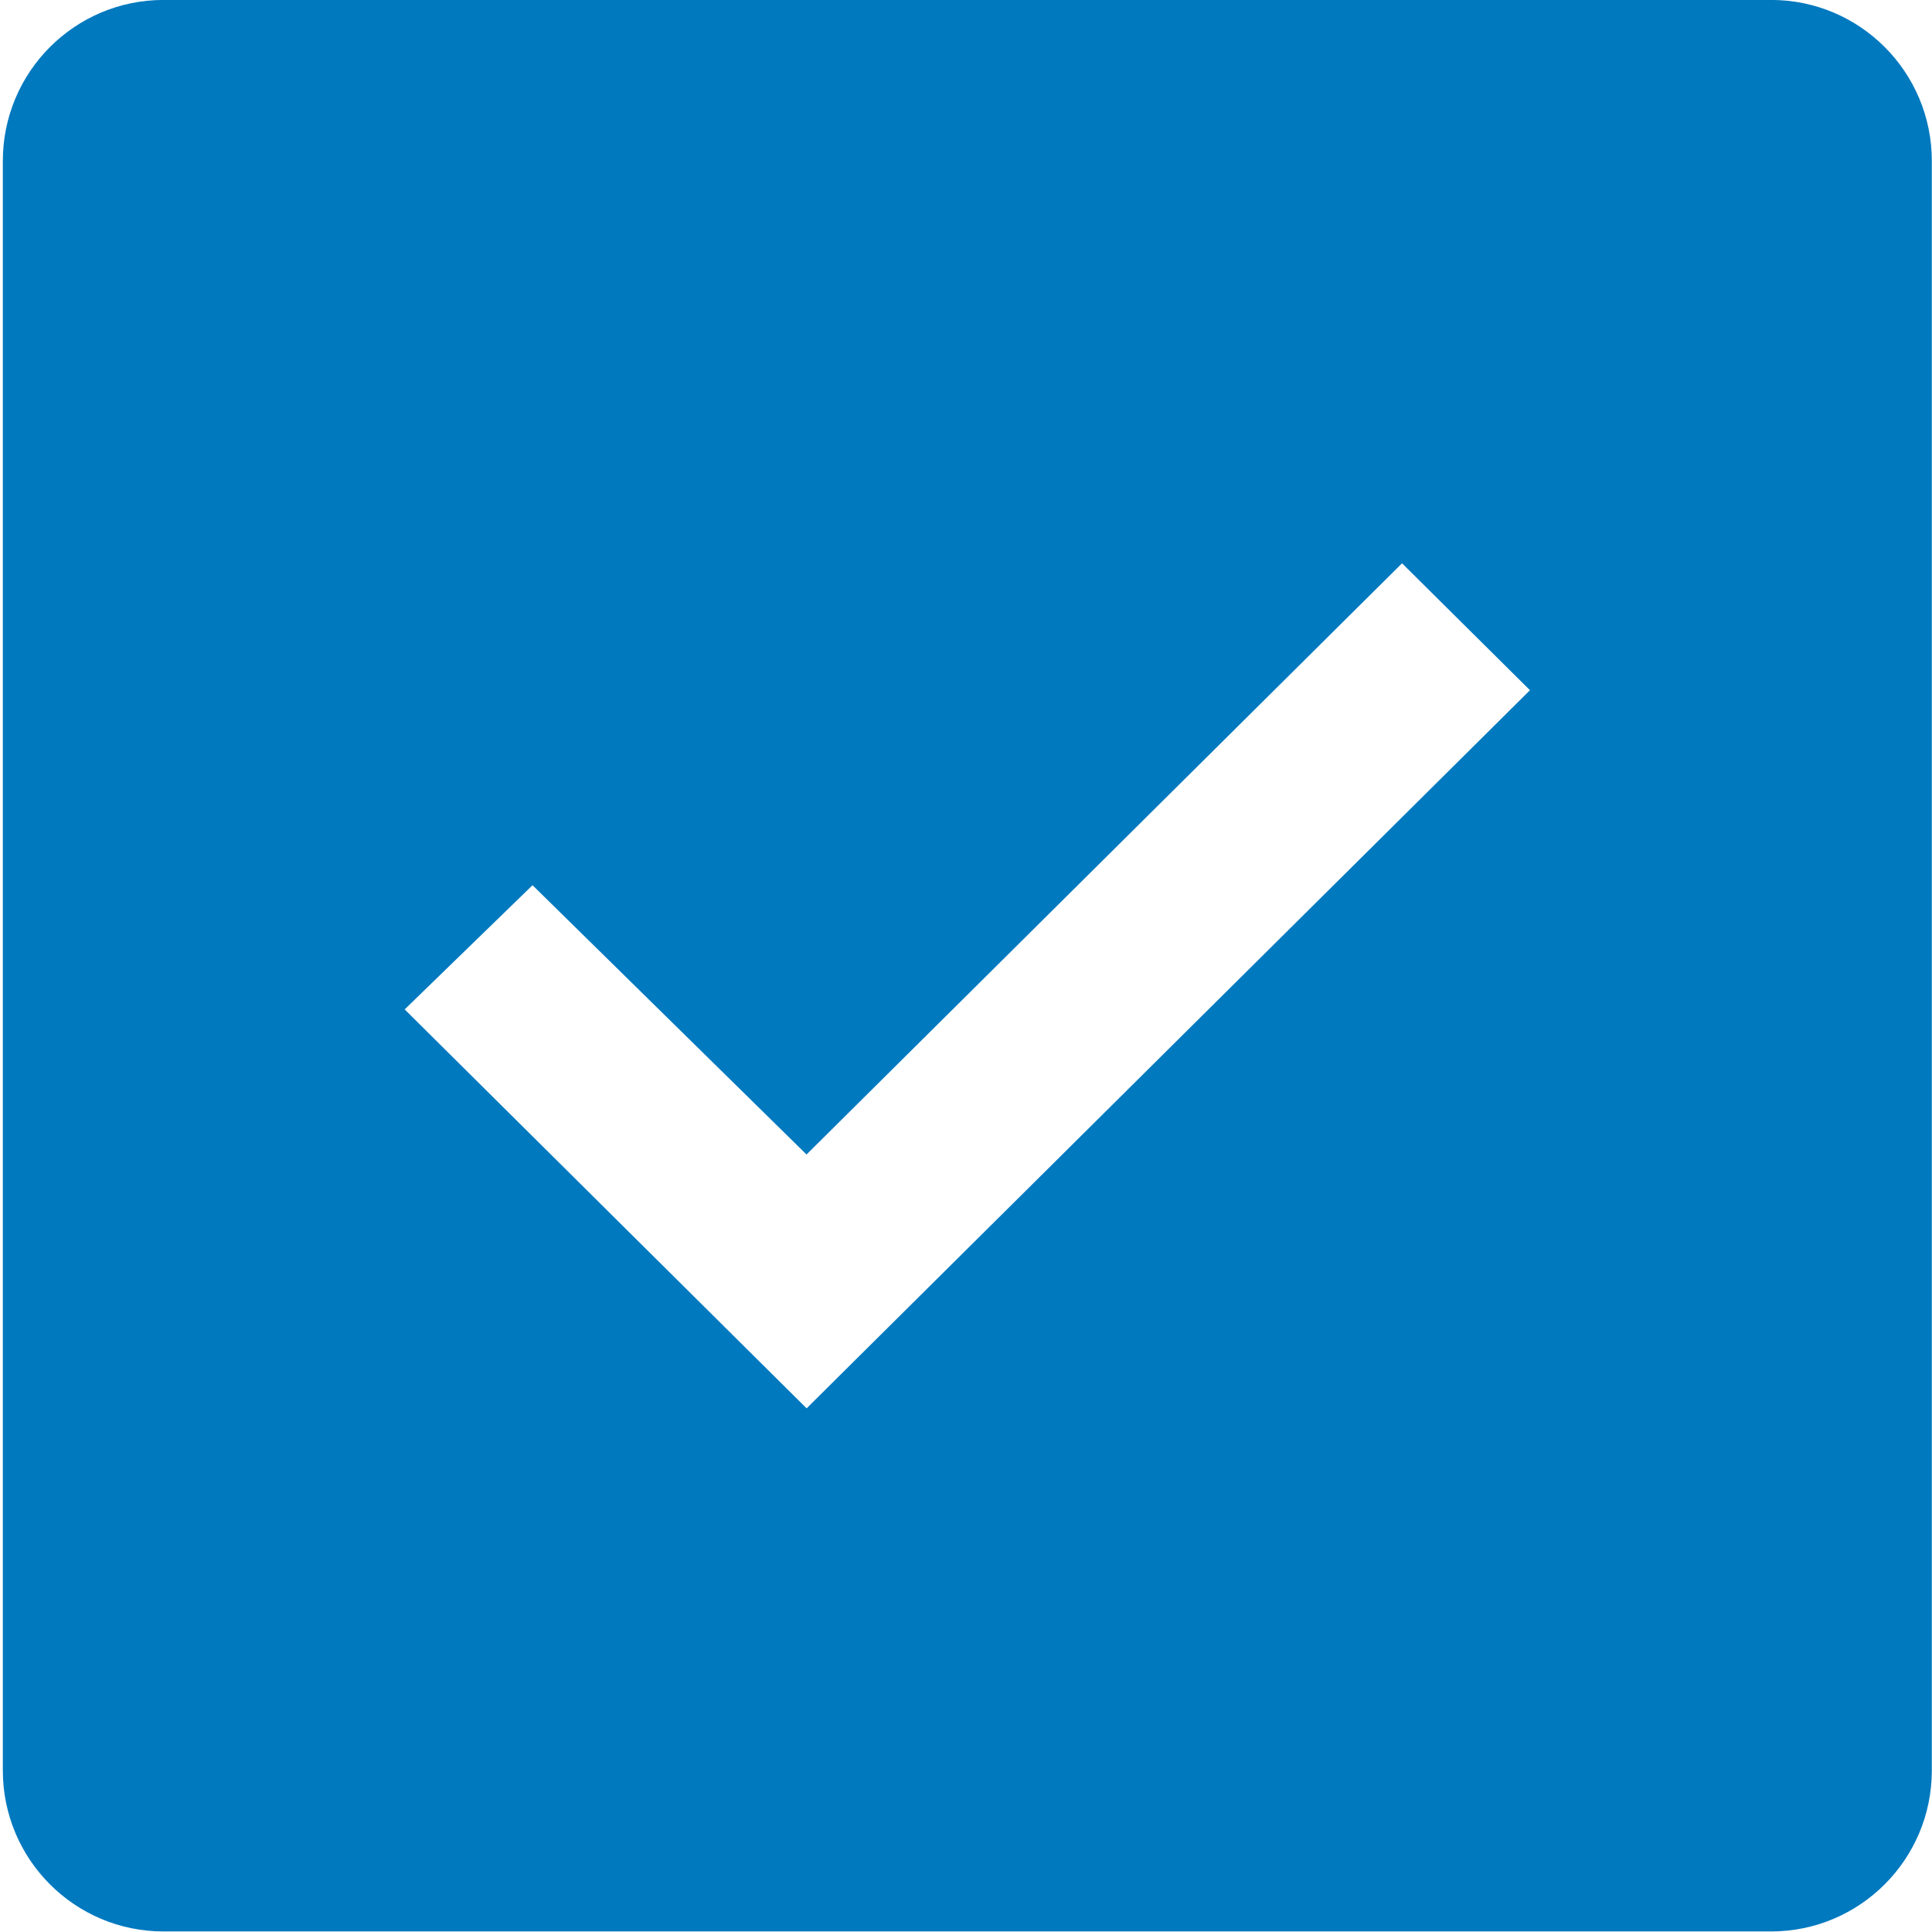 <svg id="edeN9g4yUlq1" xmlns="http://www.w3.org/2000/svg" xmlns:xlink="http://www.w3.org/1999/xlink" viewBox="0 0 32 32" shape-rendering="geometricPrecision" text-rendering="geometricPrecision"><path d="M26.917,4L6.083,4C4.933,4,4,4.895,4,6v20c0,1.105.933,2,2.083,2h20.833C28.067,28,29,27.105,29,26v-20c0-1.105-.933-2-2.083-2Zm-12.5,17.5L9.208,16.543L10.865,15l3.551,3.346L22.134,11l1.658,1.577Z" transform="matrix(1.278 0 0 1.333-5.065-5.333)" fill="#0079bf"/><path d="M14,21.5L9,16.543L10.591,15L14,18.346L21.409,11l1.592,1.577Z" fill="none"/><rect width="32" height="32" rx="0" ry="0" fill="none"/></svg>
